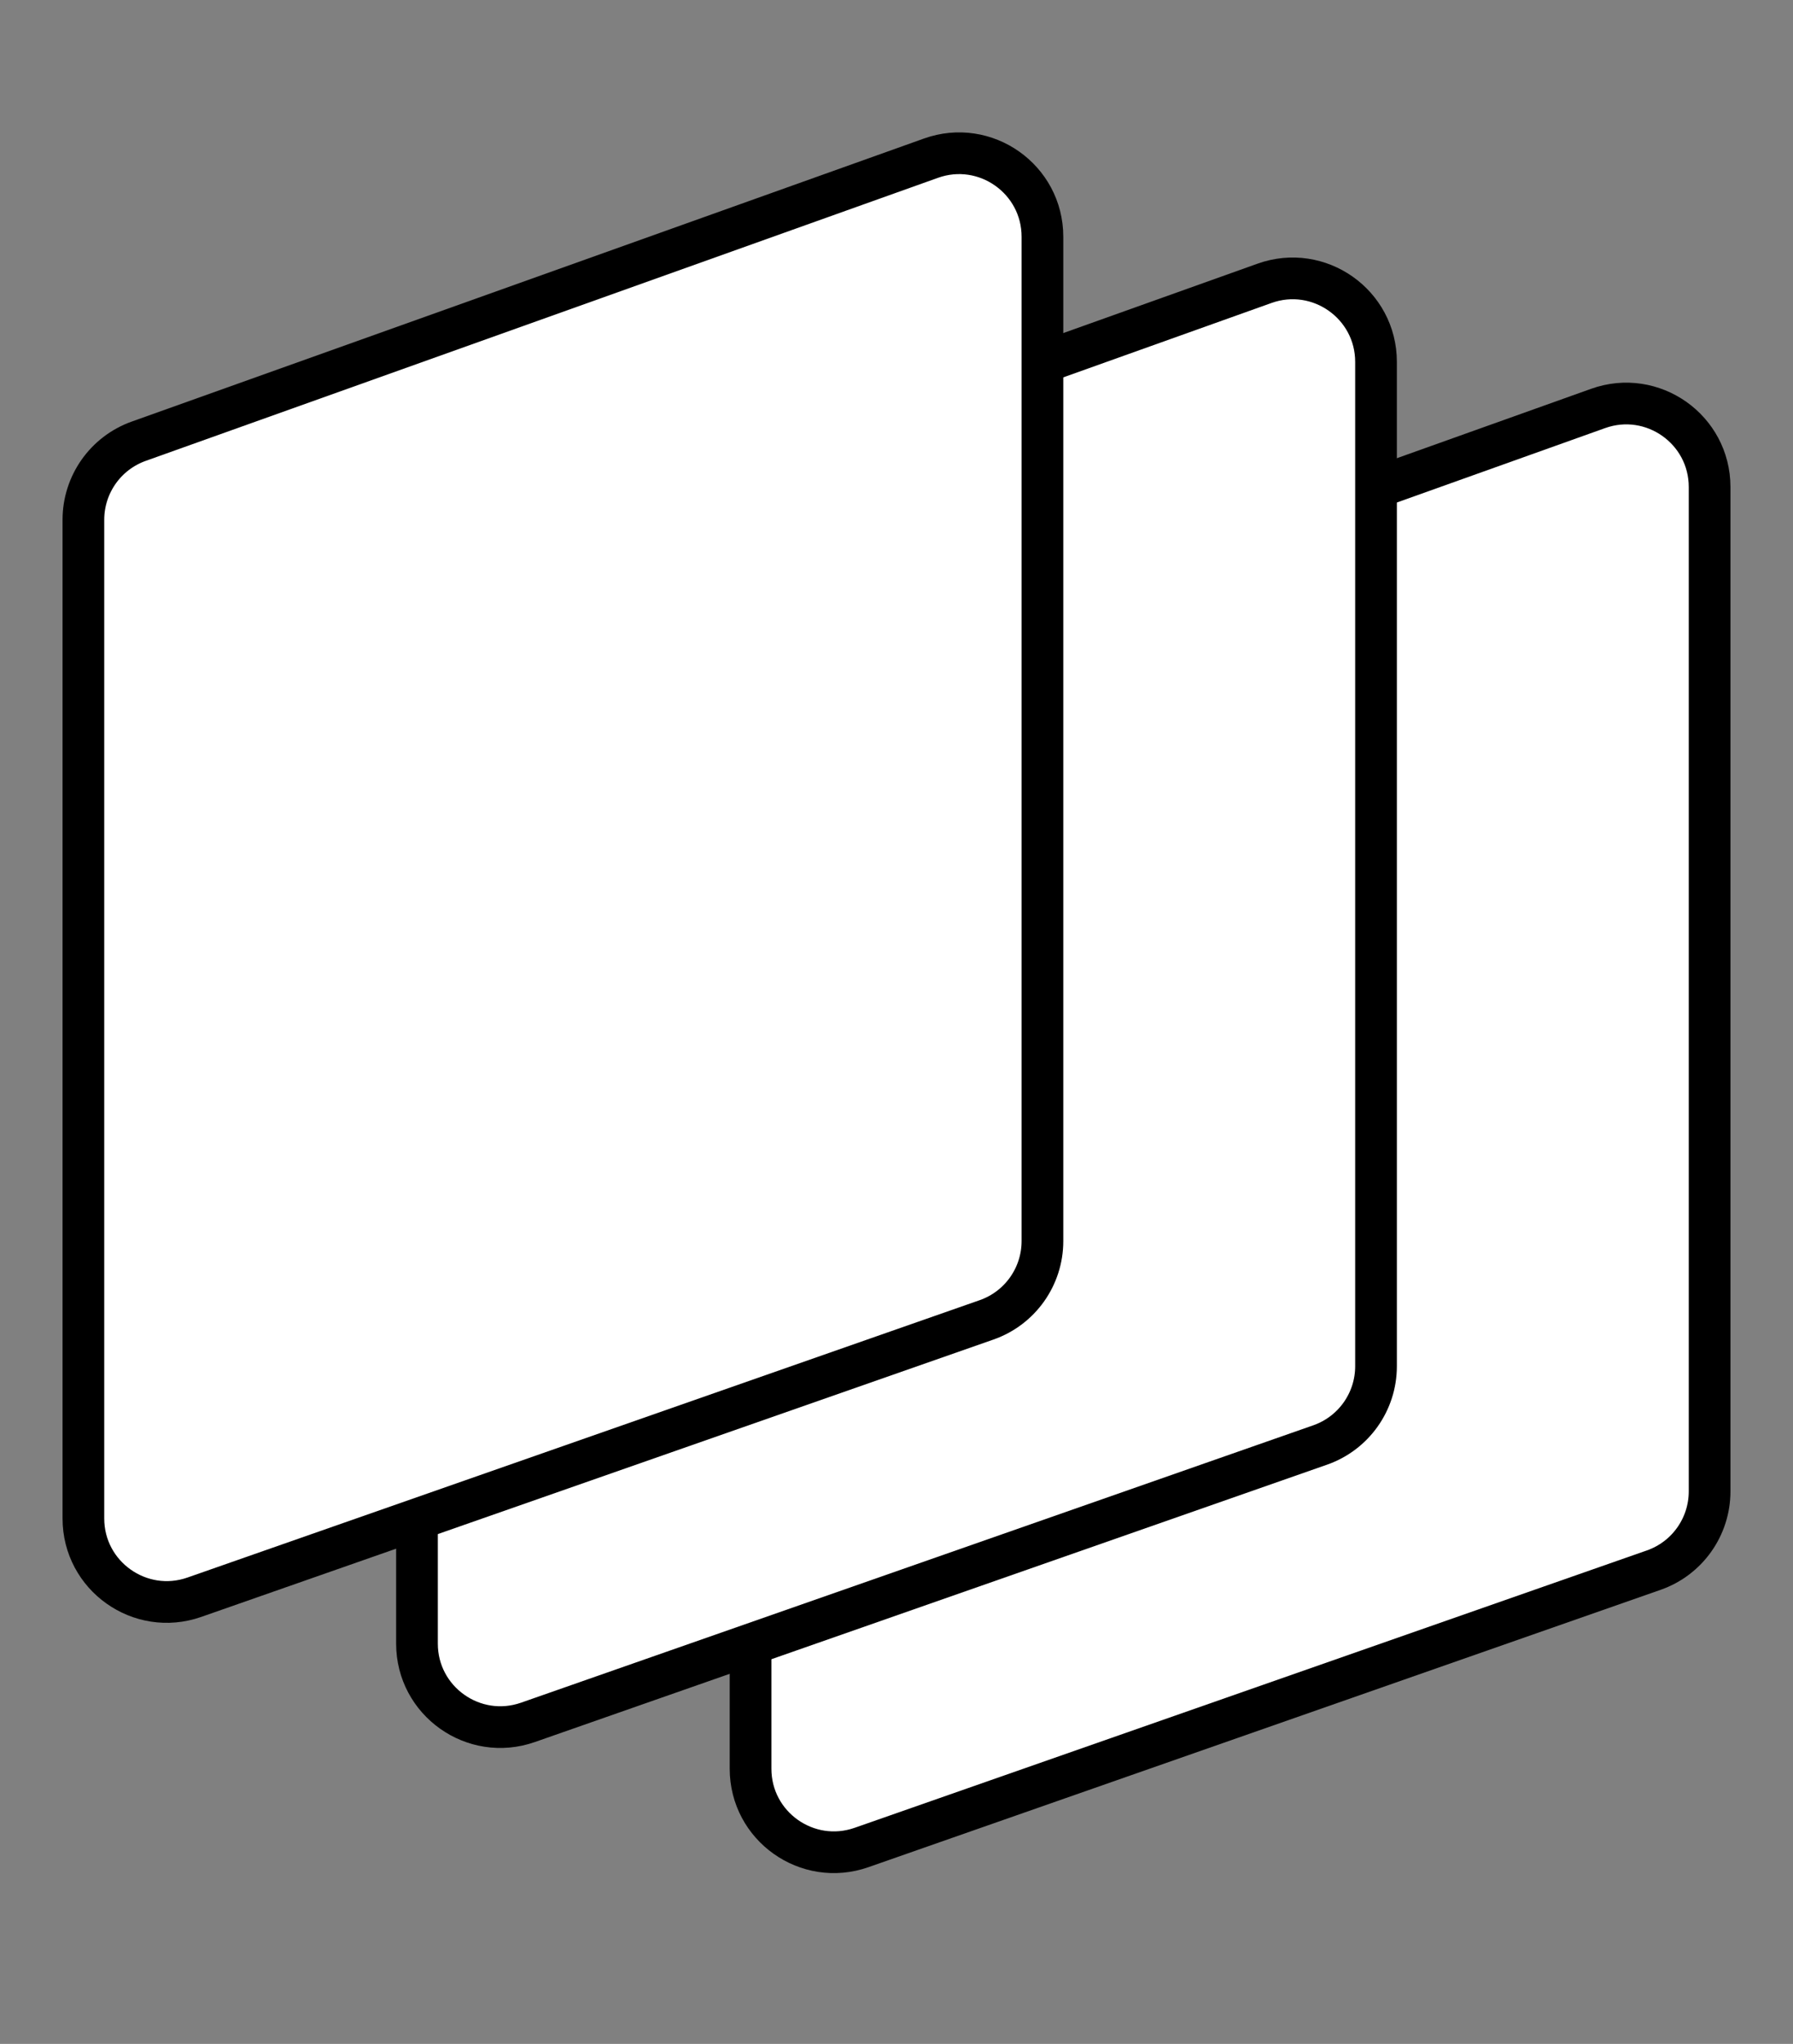 <svg width="43" height="49" viewBox="0 0 43 49" fill="none" xmlns="http://www.w3.org/2000/svg">
<rect x="0" y="0" width="43" height="49" fill="#808080" stroke="none"/>
<path d="M19.327 16.578L38.327 9.792C39.63 9.327 41 10.293 41 11.676V35.754C41 36.604 40.463 37.361 39.661 37.642L20.661 44.292C19.36 44.747 18 43.782 18 42.404V18.461C18 17.616 18.531 16.862 19.327 16.578Z" fill="white" stroke="black" strokeWidth="4"/>
<path d="M11.327 13.578L30.327 6.792C31.63 6.327 33 7.293 33 8.676V32.754C33 33.604 32.463 34.361 31.661 34.642L12.661 41.292C11.36 41.747 10 40.782 10 39.404V15.461C10 14.616 10.531 13.862 11.327 13.578Z" fill="white" stroke="black" strokeWidth="4"/>
<path d="M3.327 10.578L22.327 3.792C23.63 3.327 25 4.293 25 5.676V29.754C25 30.604 24.463 31.361 23.661 31.642L4.661 38.292C3.36 38.747 2 37.782 2 36.404V12.461C2 11.616 2.531 10.862 3.327 10.578Z" fill="white" stroke="black" strokeWidth="4"/>
</svg>
